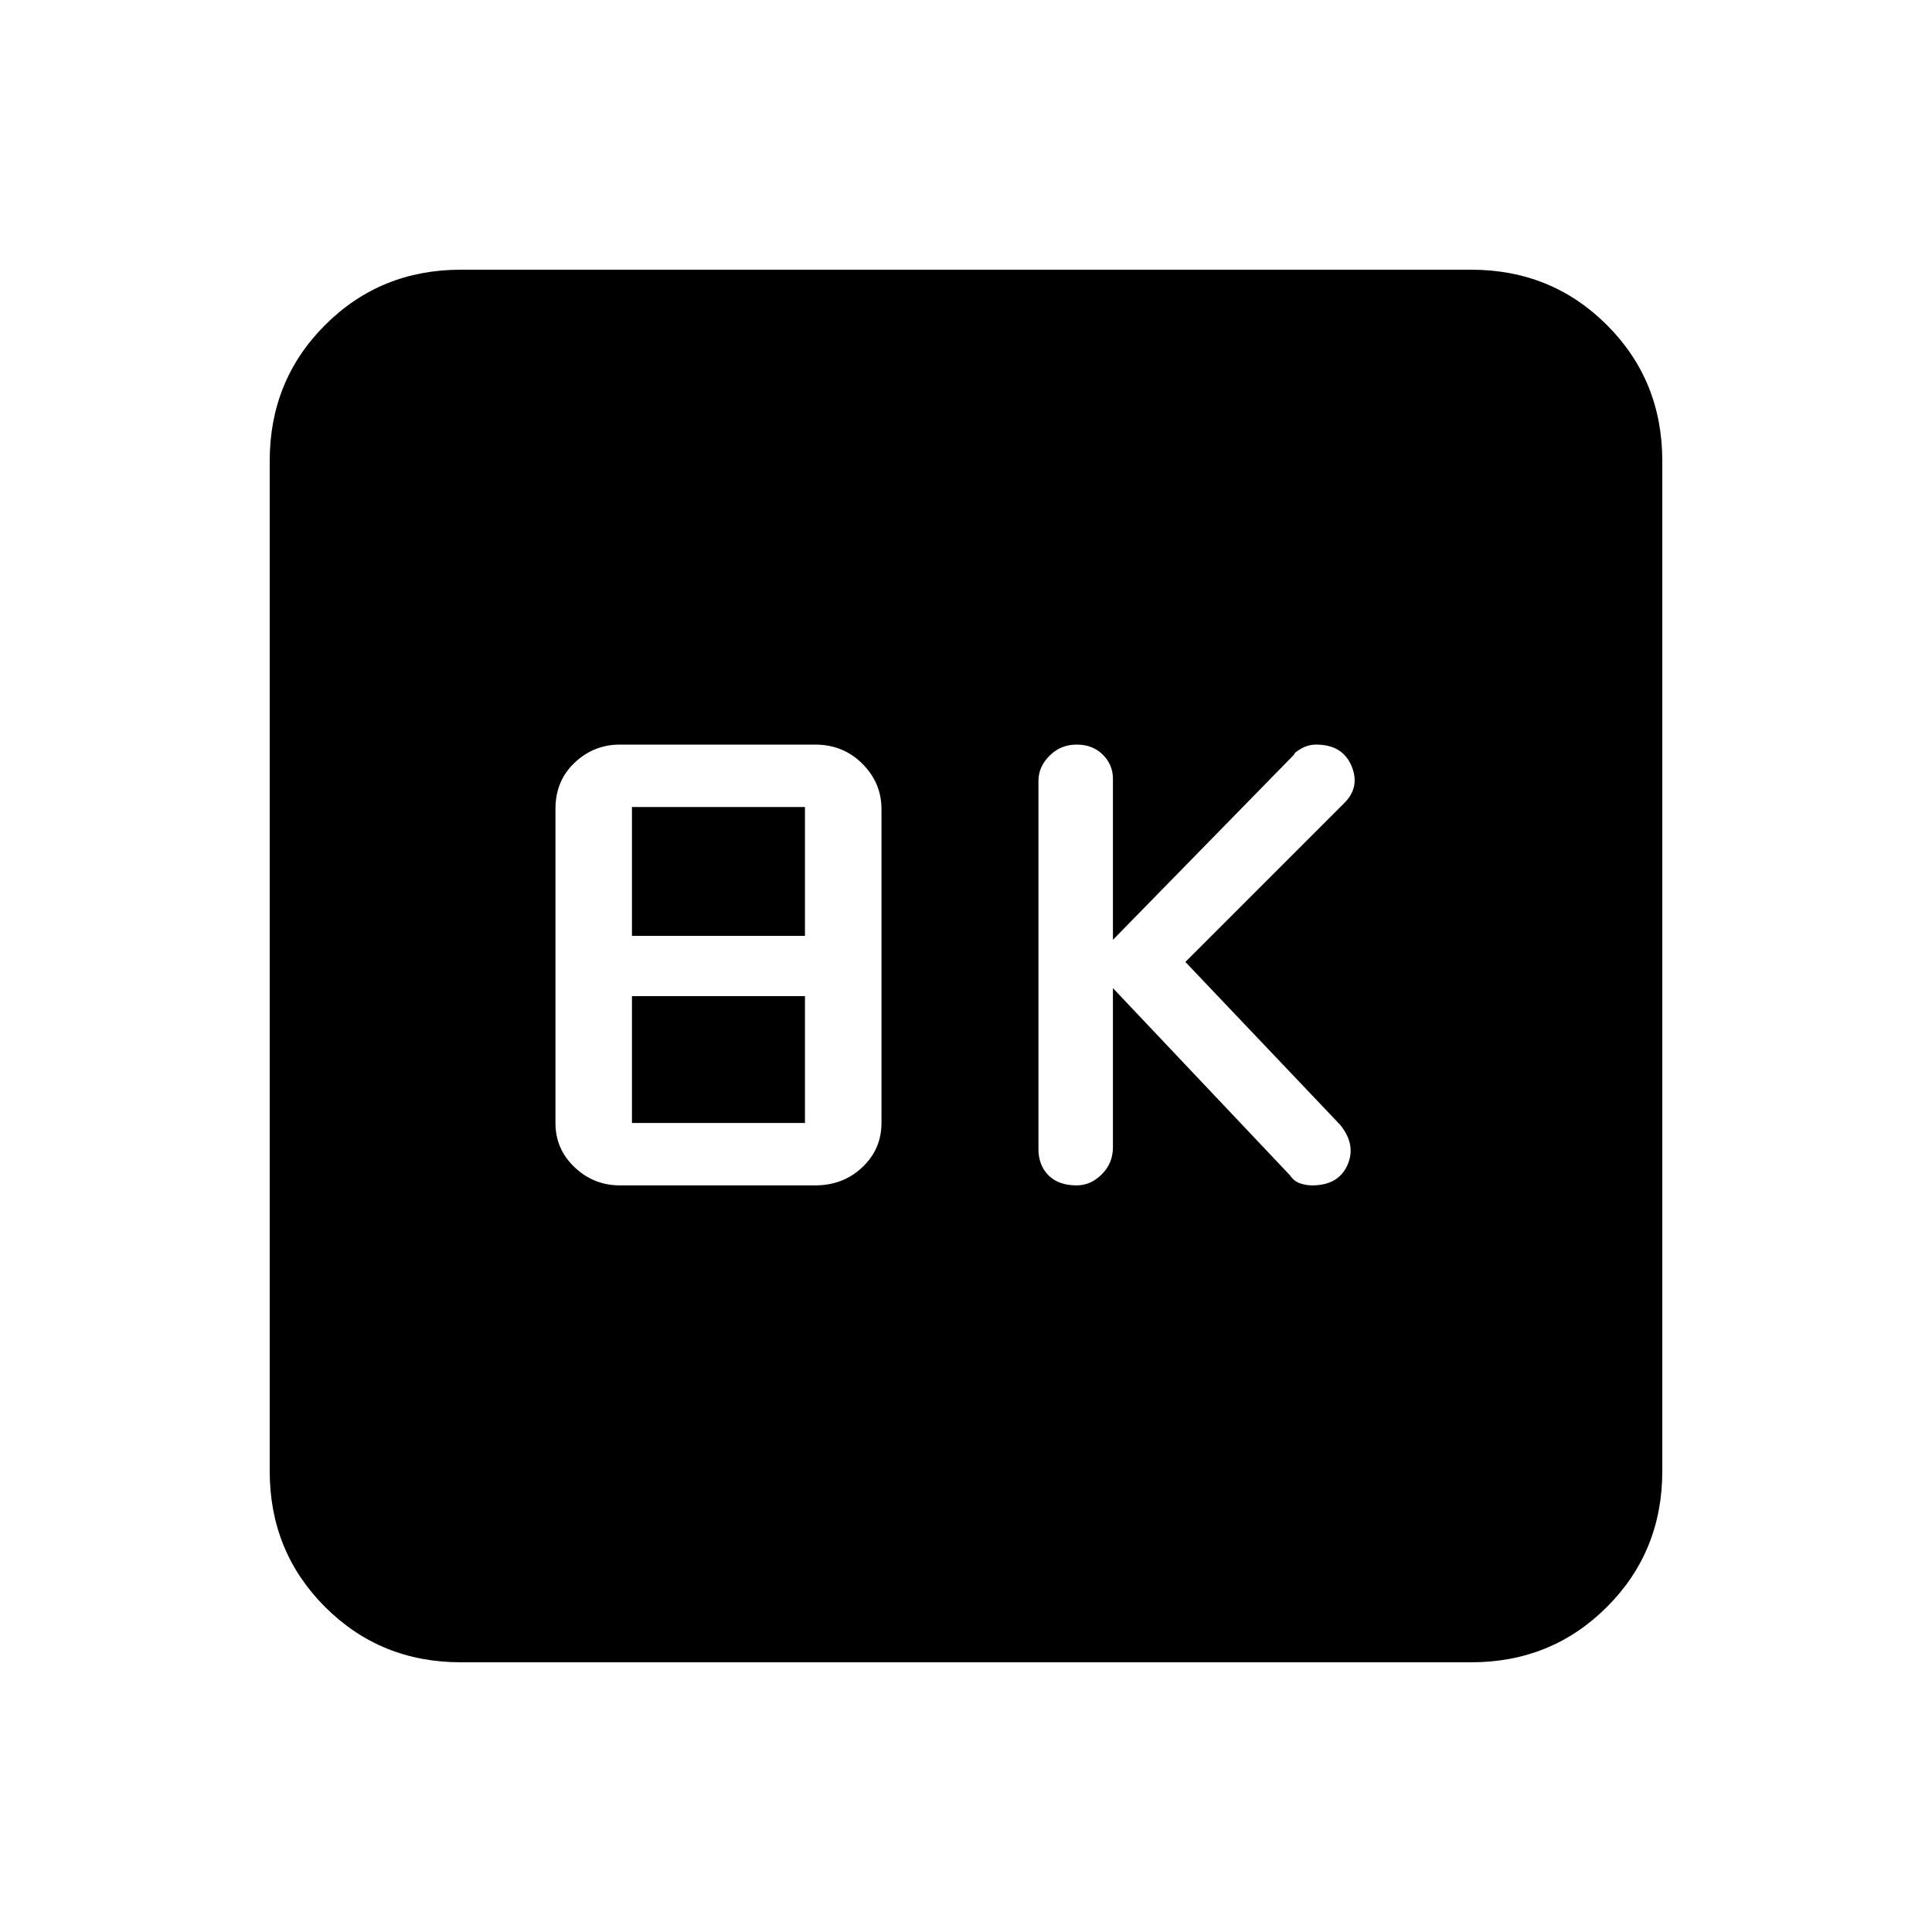 <svg xmlns="http://www.w3.org/2000/svg" height="20" width="20"><path d="M11.146 12.271q.146 0 .26-.115.115-.114.115-.281v-1.646l1.833 1.938q.042.062.104.083.063.021.125.021.271 0 .365-.209.094-.208-.073-.416l-1.604-1.688 1.646-1.646q.166-.166.073-.385-.094-.219-.365-.219-.083 0-.156.042t-.073.062l-1.875 1.917V8.062q0-.145-.104-.249-.105-.105-.271-.105-.167 0-.281.115-.115.115-.115.26v3.813q0 .166.104.271.104.104.292.104Zm-4.729 0h2.021q.291 0 .489-.188.198-.187.198-.458v-3.25q0-.271-.198-.469-.198-.198-.489-.198H6.417q-.271 0-.469.188-.198.187-.198.479v3.25q0 .271.198.458.198.188.469.188Zm.125-2.583V8.354h1.791v1.334Zm0 1.937v-1.313h1.791v1.313Zm-1.771 5.583q-.833 0-1.406-.573t-.573-1.406V4.771q0-.833.573-1.406t1.406-.573h10.458q.833 0 1.406.573t.573 1.406v10.458q0 .833-.573 1.406t-1.406.573Z"/></svg>